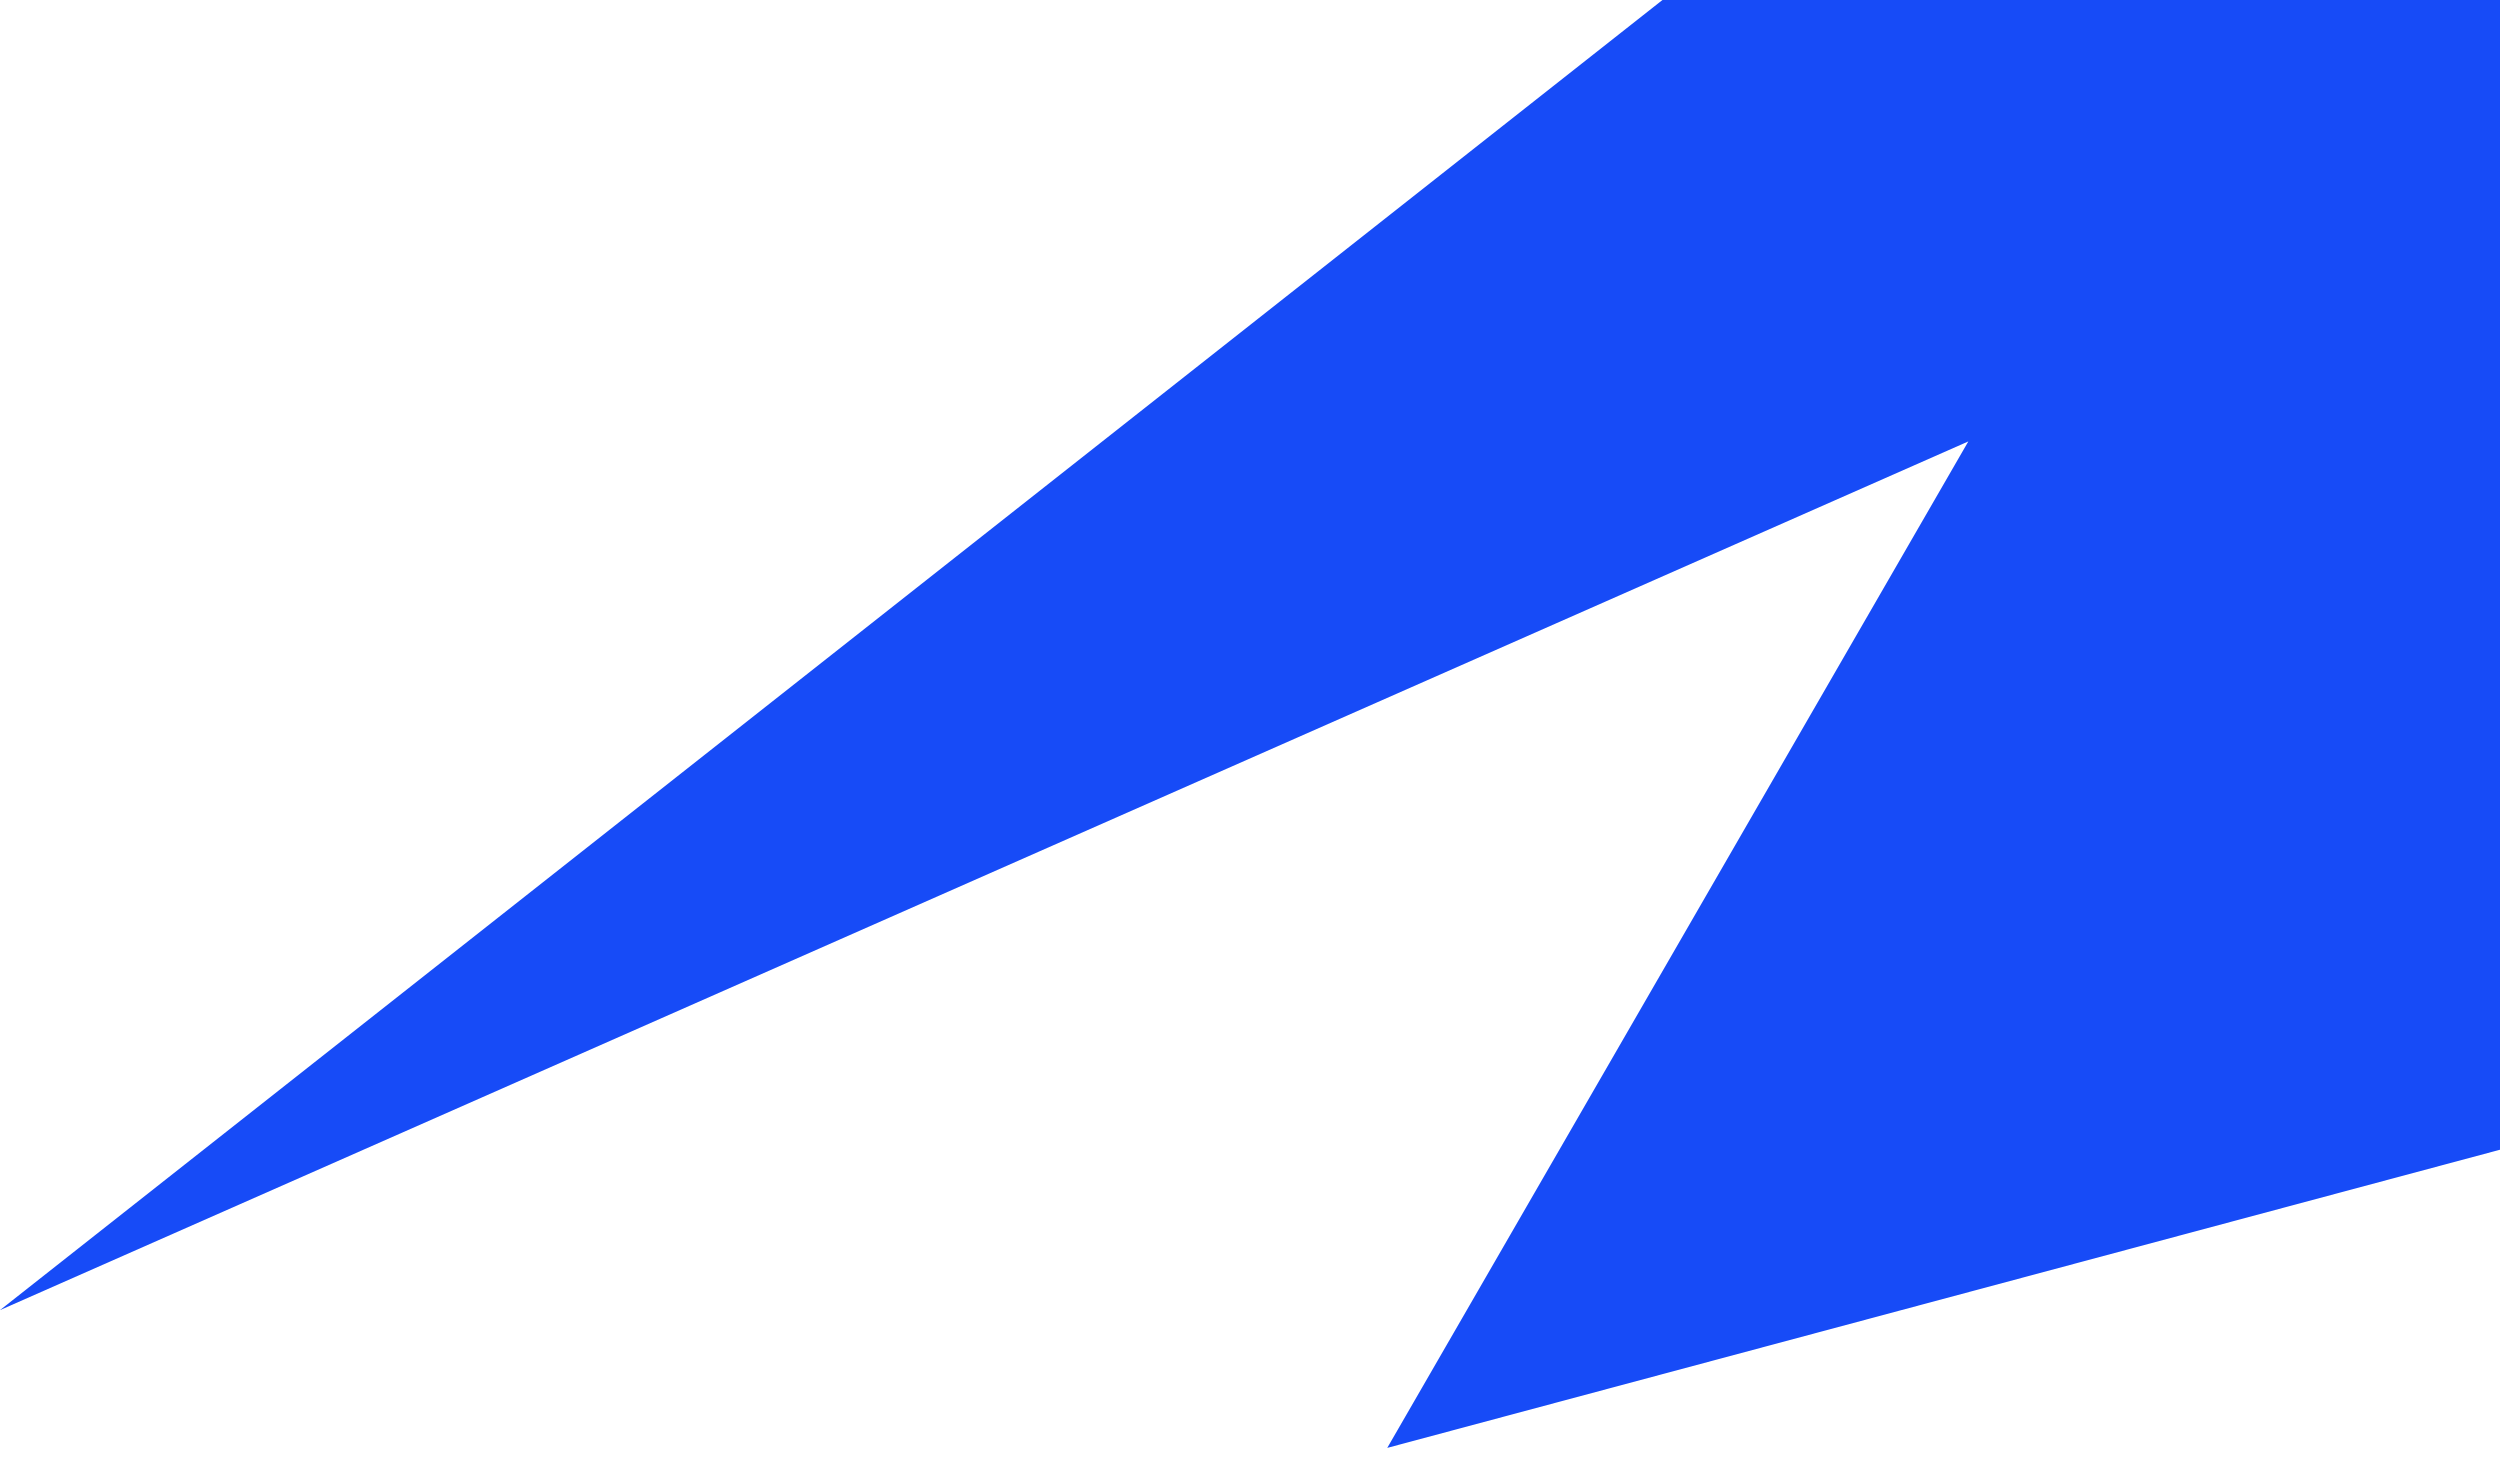 <svg width="185" height="108" viewBox="0 0 185 108" fill="none" xmlns="http://www.w3.org/2000/svg">
<path d="M102.657 107.143L267.263 63.037L186.235 28.38L199.157 -60L0 96.949L145.657 32.665L102.657 107.143Z" fill="#174BF7"/>
</svg>
